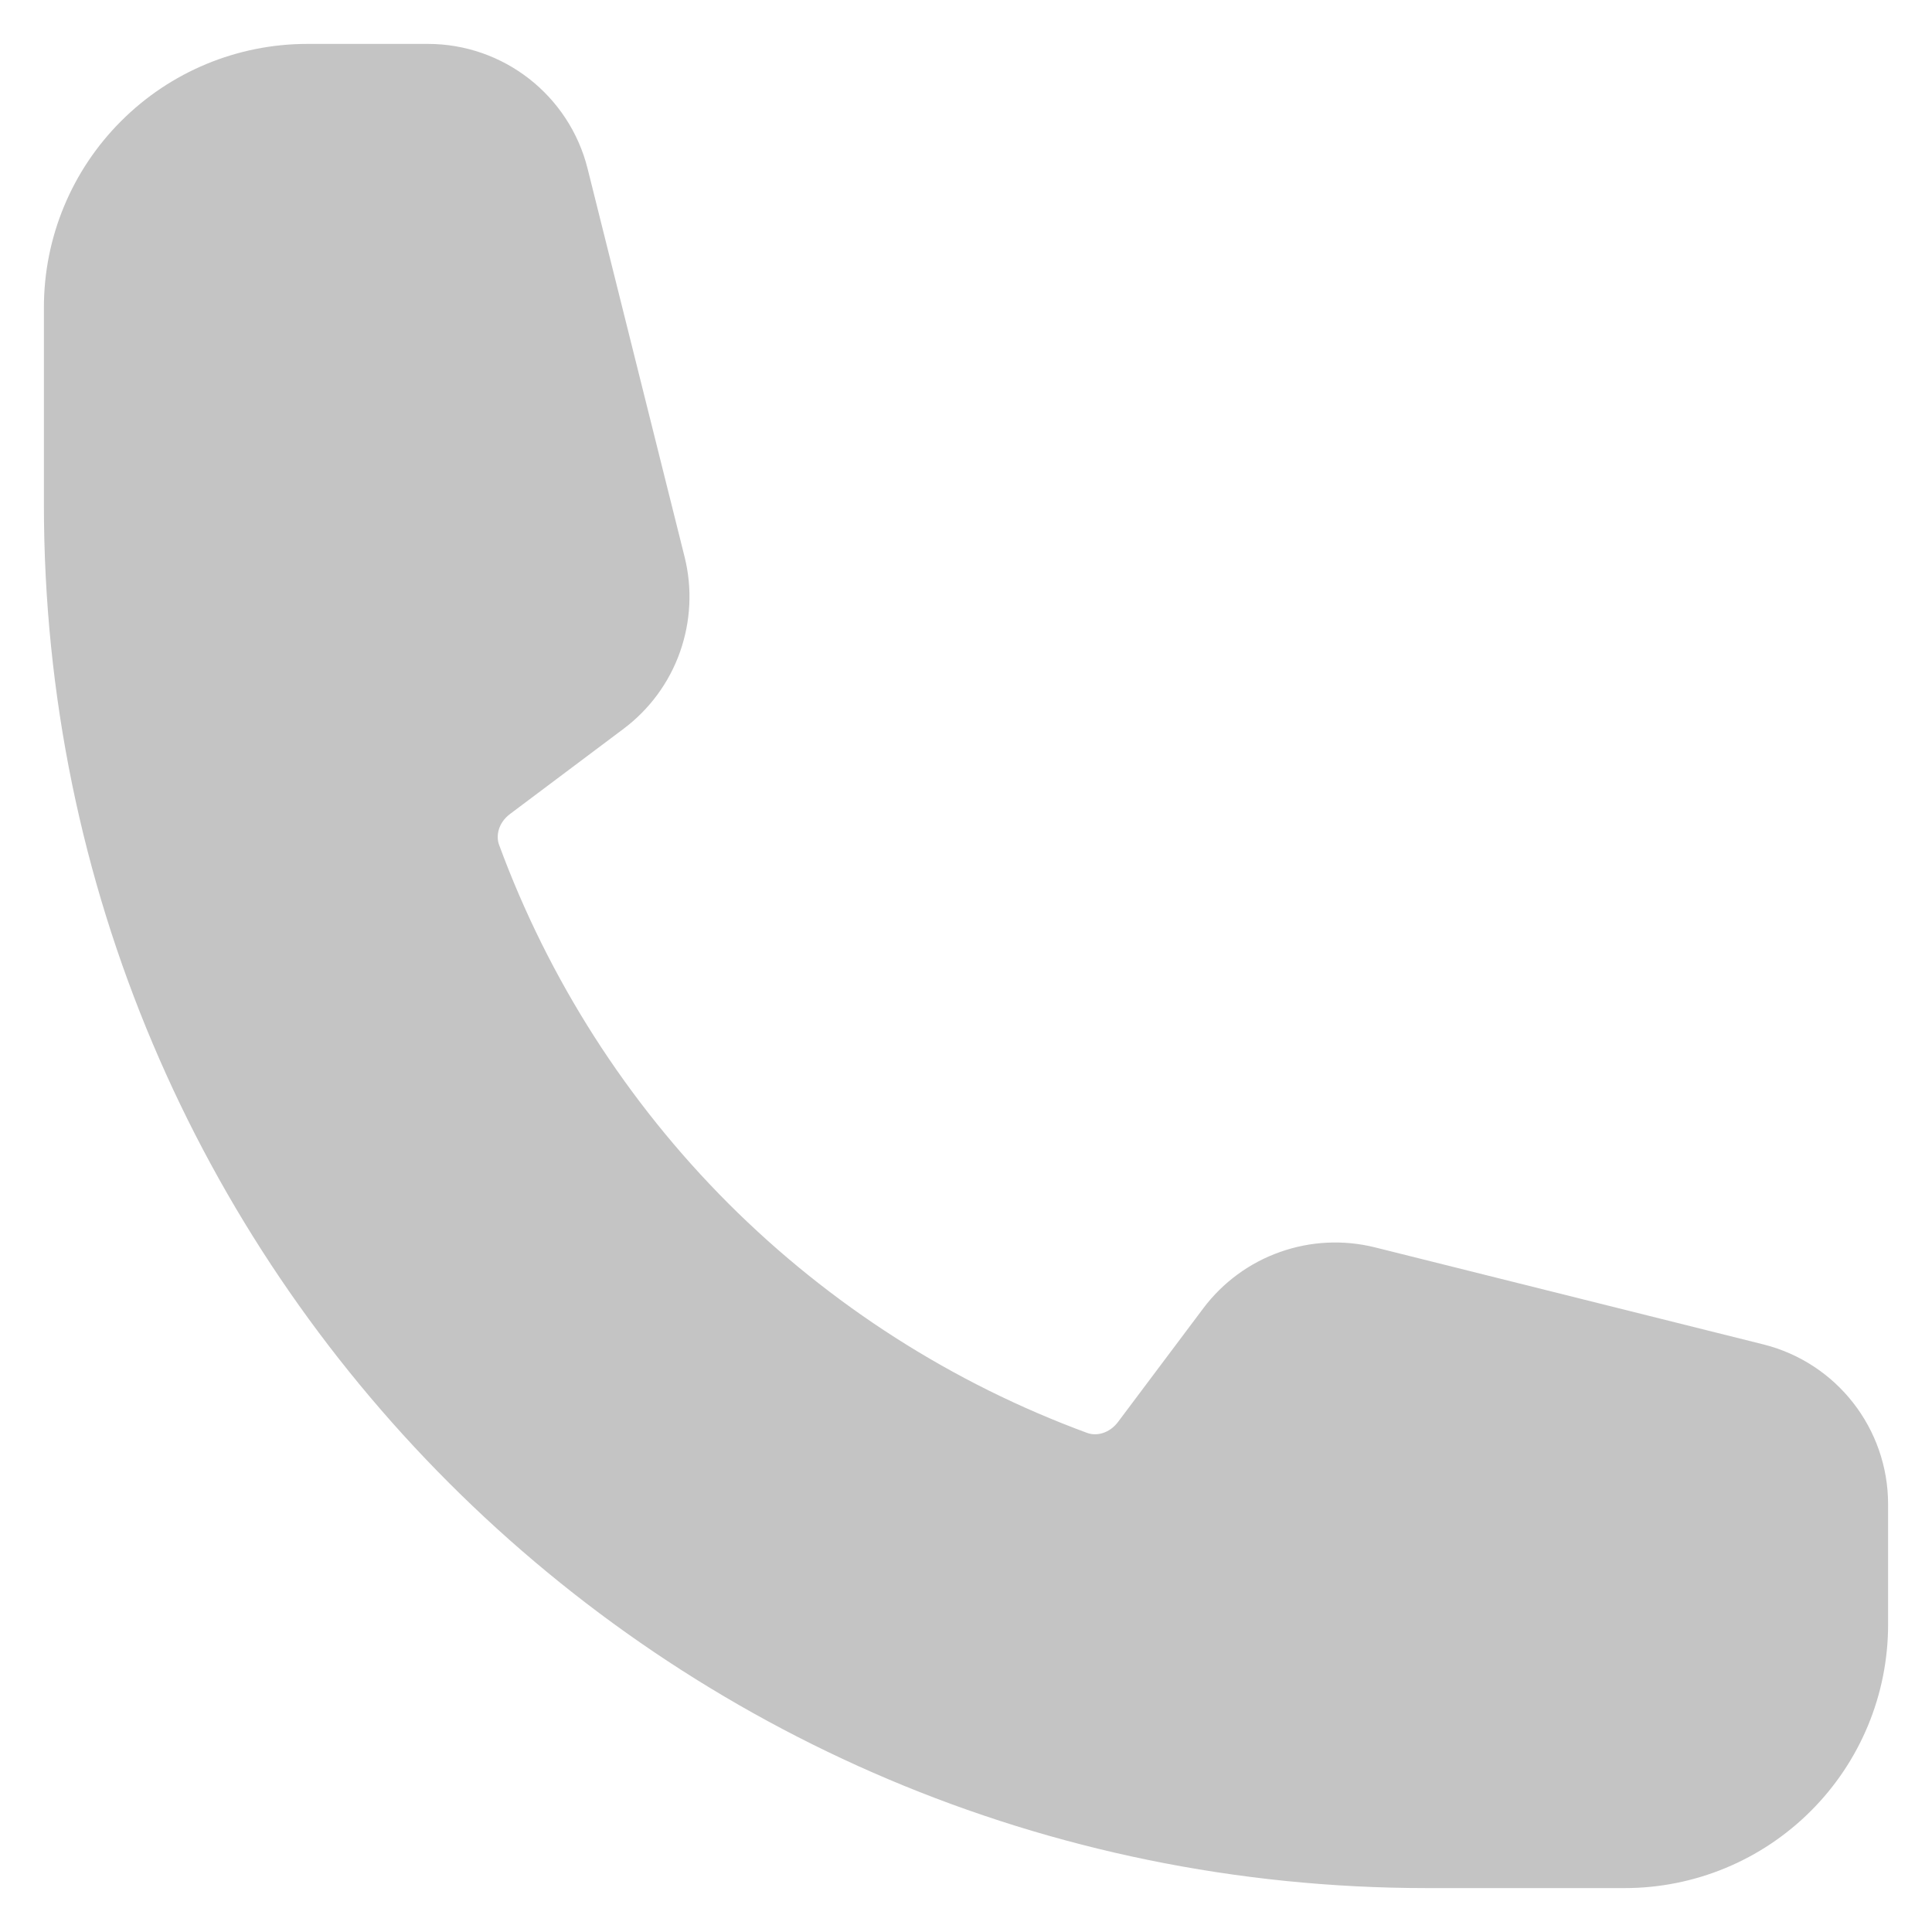 <svg width="22" height="22" viewBox="0 0 22 22" fill="none" xmlns="http://www.w3.org/2000/svg">
<path fill-rule="evenodd" clip-rule="evenodd" d="M0.5 3.5C0.5 2.704 0.816 1.941 1.379 1.379C1.941 0.816 2.704 0.5 3.5 0.5H4.872C5.732 0.5 6.482 1.086 6.691 1.92L7.796 6.343C7.885 6.701 7.866 7.077 7.743 7.425C7.62 7.773 7.397 8.076 7.102 8.298L5.809 9.268C5.674 9.369 5.645 9.517 5.683 9.62C6.248 11.155 7.139 12.548 8.295 13.705C9.452 14.861 10.845 15.752 12.38 16.317C12.483 16.355 12.63 16.326 12.732 16.191L13.702 14.898C13.924 14.603 14.227 14.38 14.575 14.257C14.923 14.133 15.299 14.115 15.657 14.204L20.08 15.309C20.914 15.518 21.5 16.268 21.5 17.129V18.5C21.5 19.296 21.184 20.059 20.621 20.621C20.059 21.184 19.296 21.5 18.5 21.5H16.25C7.552 21.5 0.5 14.448 0.5 5.75V3.5Z" fill="#C4C4C4"/>
</svg>
